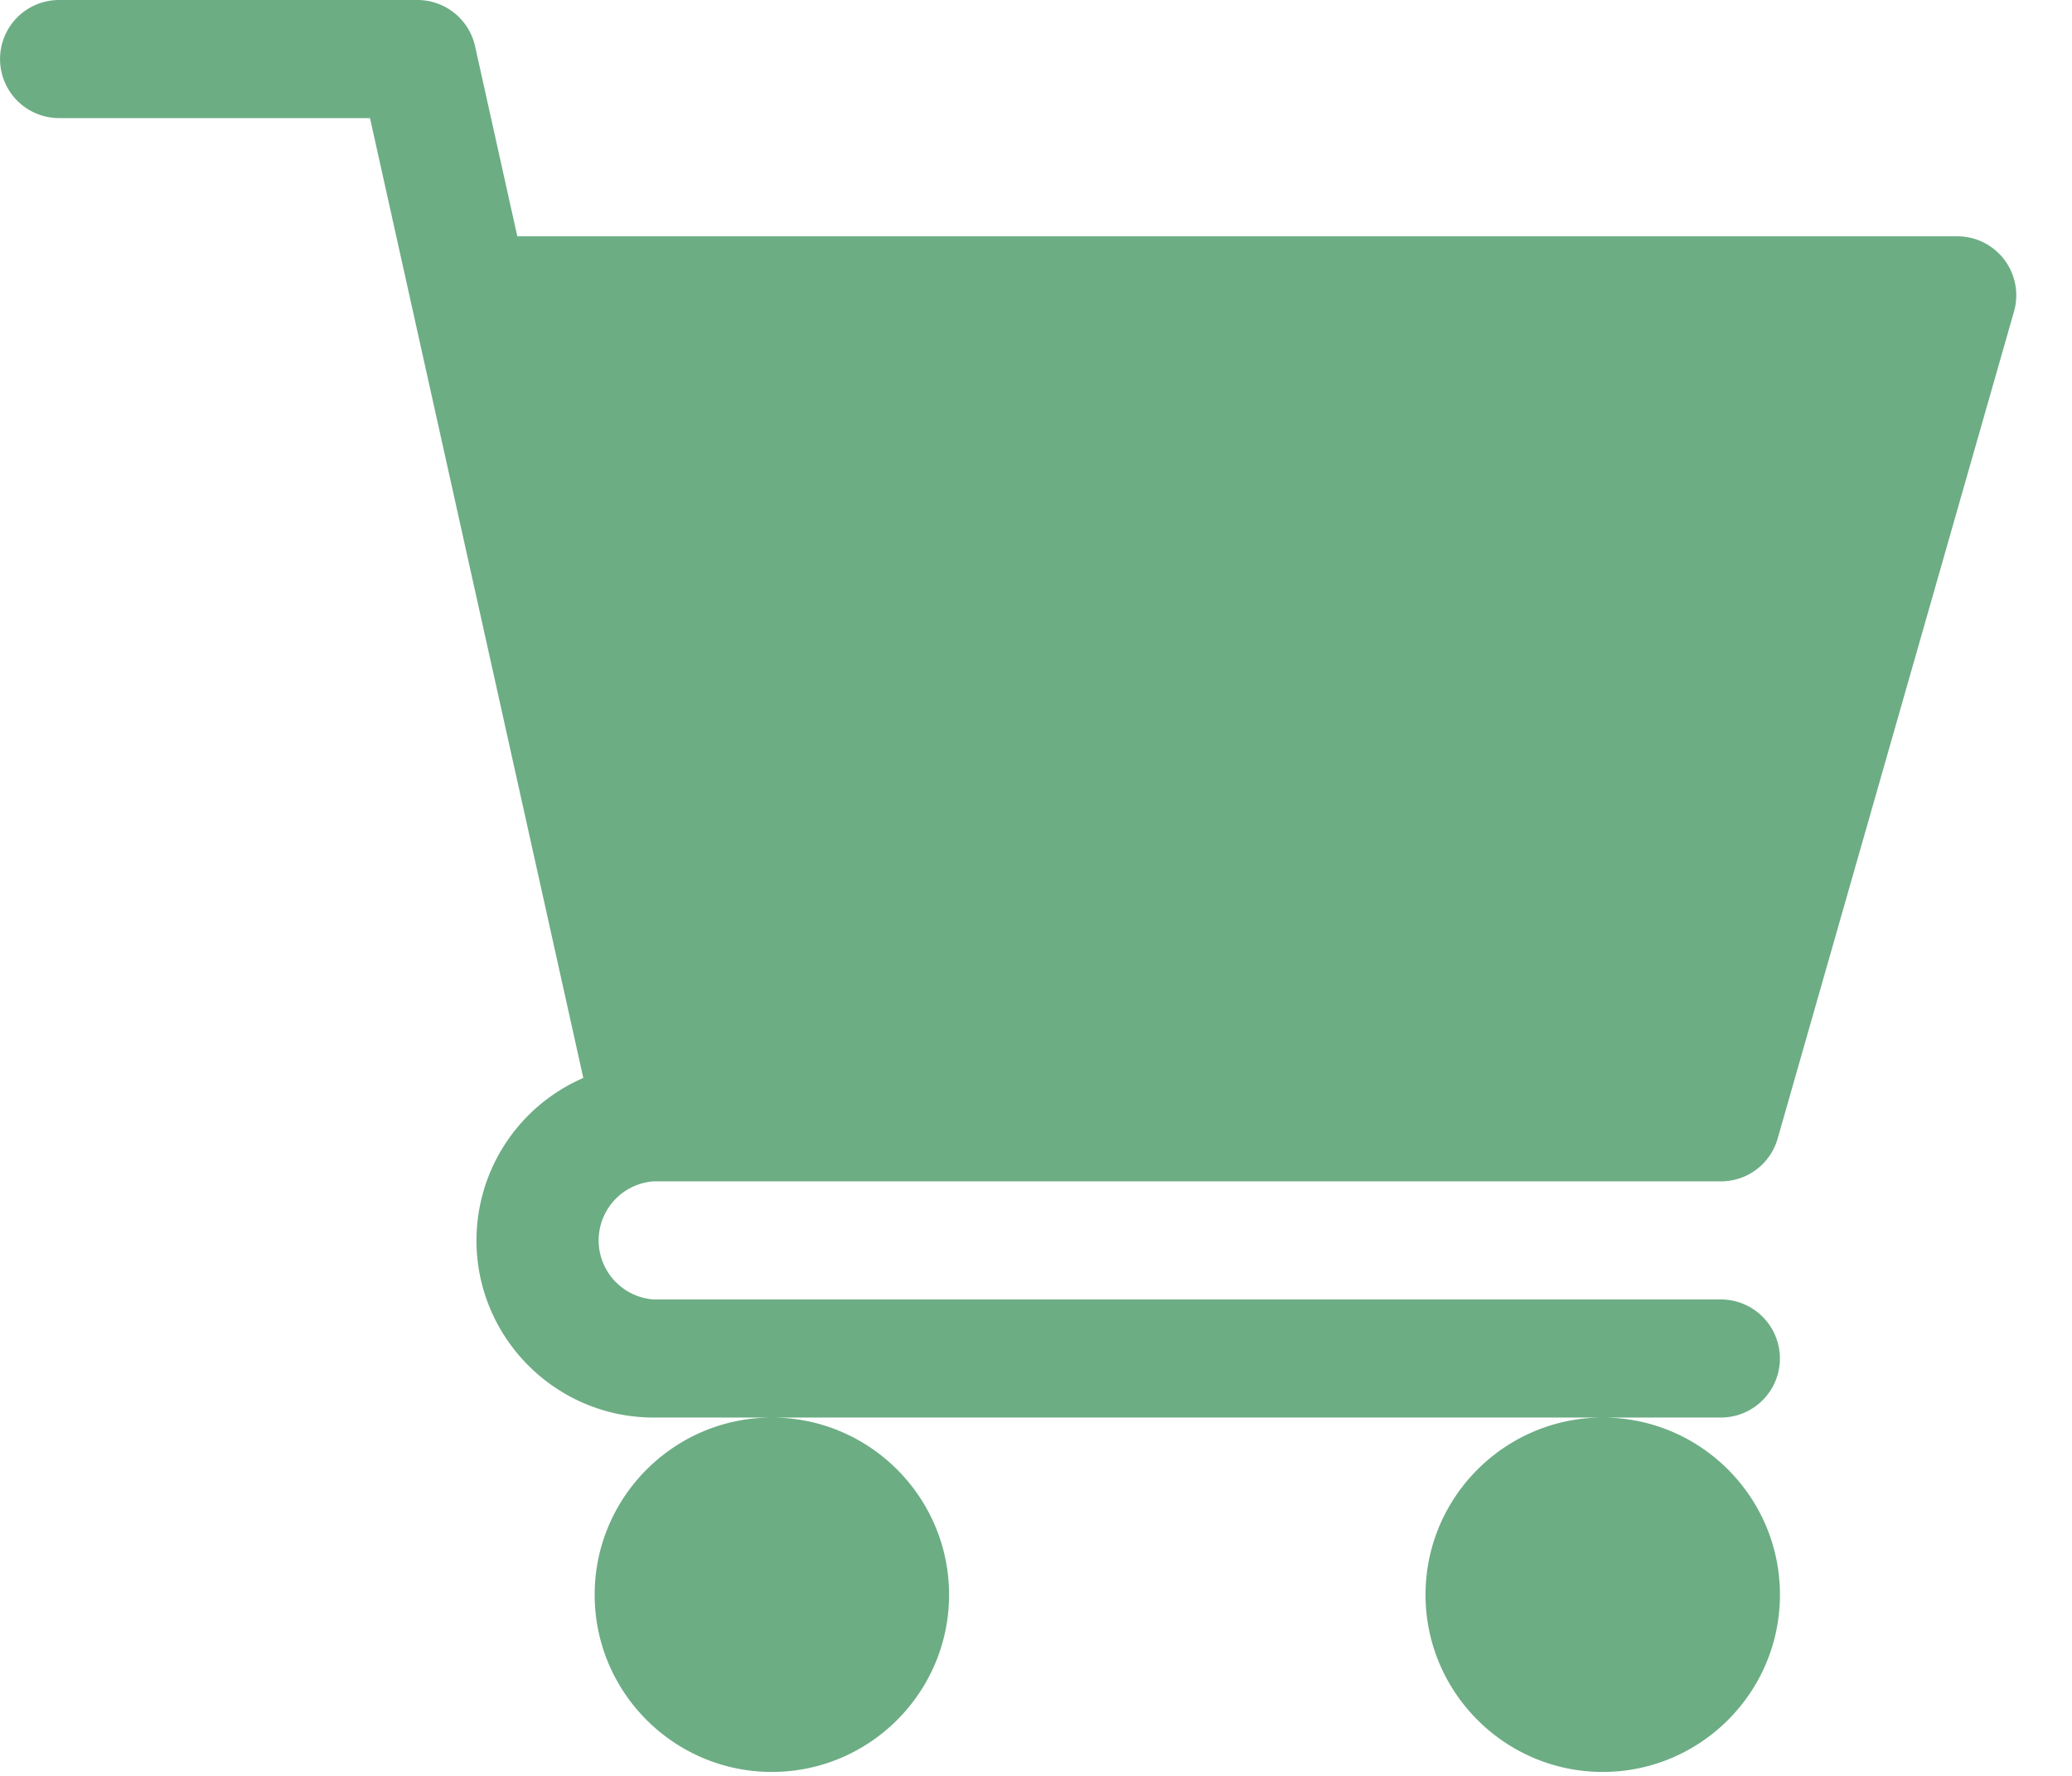 <svg width="21" height="18" xmlns="http://www.w3.org/2000/svg"><path d="M6.625 11.974h10.816a.597.597 0 00.576-.435l2.395-8.381a.598.598 0 00-.576-.763H5.243L4.815.469A.599.599 0 004.231 0H.599a.598.598 0 100 1.197H3.75l2.162 9.729a1.797 1.797 0 00-1.083 1.646c0 .99.806 1.796 1.796 1.796h10.816a.598.598 0 100-1.197H6.625a.6.6 0 010-1.197zm-.598 4.19c0 .99.805 1.796 1.796 1.796.99 0 1.796-.805 1.796-1.796 0-.99-.806-1.796-1.796-1.796s-1.796.806-1.796 1.796zm8.421 0c0 .99.806 1.796 1.796 1.796s1.796-.805 1.796-1.796c0-.99-.805-1.796-1.796-1.796-.99 0-1.796.806-1.796 1.796z" fill="#6CAD84"/></svg>